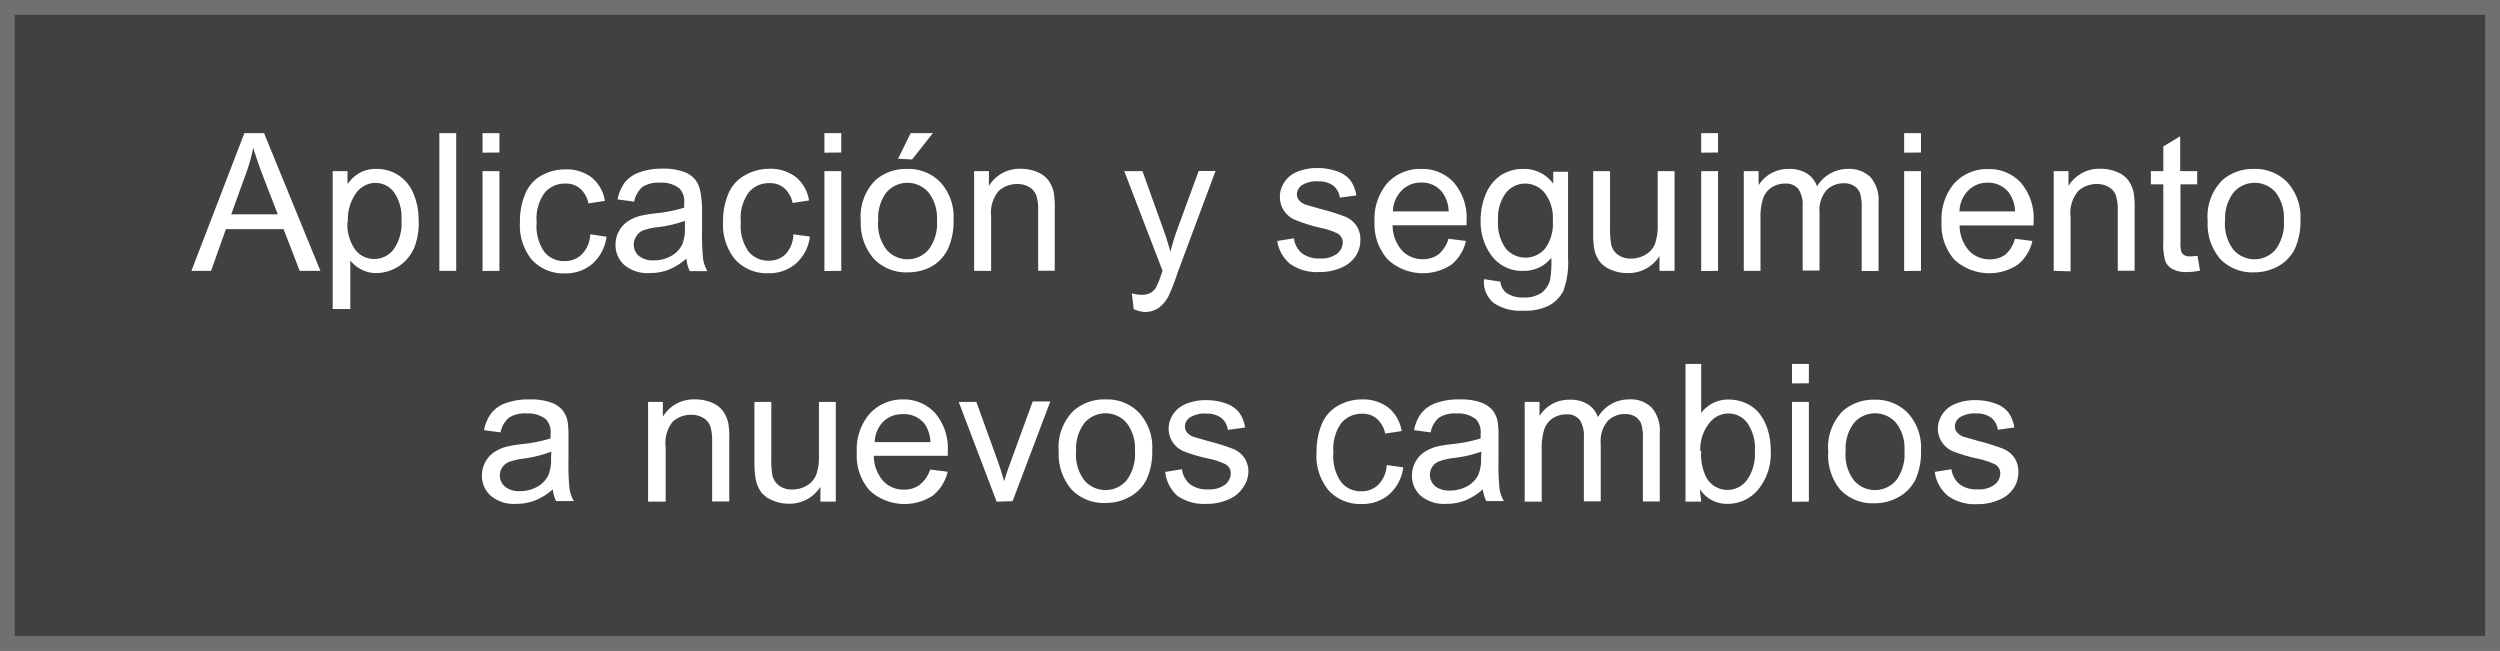 <svg xmlns="http://www.w3.org/2000/svg" viewBox="0 0 169 44"><rect x="0" y="0" width="169" height="44" fill="#808080" stroke="none"/><defs><style>.cls-1{fill:#424142;stroke:#707070;stroke-miterlimit:10;}.cls-2{fill:#fff;}</style></defs><title>bt10</title><g id="Capa_2" data-name="Capa 2"><g id="CONTENIDO"><rect class="cls-1" x="0.5" y="0.5" width="168" height="43"/><path class="cls-2" d="M12.94,18.31,16.52,9h1.33l3.81,9.31h-1.4l-1.09-2.82H15.27l-1,2.82Zm2.69-3.82h3.15l-1-2.58q-.44-1.17-.66-1.93a11.73,11.73,0,0,1-.5,1.78Z"/><path class="cls-2" d="M22.49,20.89V11.57h1v.88a2.57,2.57,0,0,1,.83-.77,2.29,2.29,0,0,1,1.12-.26,2.67,2.67,0,0,1,1.52.44,2.73,2.73,0,0,1,1,1.25,4.57,4.57,0,0,1,.34,1.77A4.49,4.49,0,0,1,28,16.75a2.82,2.82,0,0,1-2.57,1.71,2.16,2.16,0,0,1-1-.24,2.31,2.31,0,0,1-.75-.61v3.28Zm1-5.92a2.94,2.94,0,0,0,.53,1.92,1.62,1.62,0,0,0,1.28.62,1.65,1.65,0,0,0,1.3-.64,3.06,3.06,0,0,0,.54-2A3,3,0,0,0,26.64,13a1.6,1.6,0,0,0-1.27-.64,1.65,1.65,0,0,0-1.29.68A3.06,3.06,0,0,0,23.52,15Z"/><path class="cls-2" d="M29.7,18.31V9h1.14v9.31Z"/><path class="cls-2" d="M32.62,10.32V9h1.14v1.31Zm0,8V11.57h1.14v6.74Z"/><path class="cls-2" d="M39.9,15.84,41,16a2.91,2.91,0,0,1-.94,1.82,2.74,2.74,0,0,1-1.86.66,2.9,2.9,0,0,1-2.23-.9A3.67,3.67,0,0,1,35.15,15a4.71,4.71,0,0,1,.36-1.91,2.53,2.53,0,0,1,1.1-1.23,3.27,3.27,0,0,1,1.61-.41A2.8,2.8,0,0,1,40,12a2.55,2.55,0,0,1,.89,1.58l-1.11.17a1.84,1.84,0,0,0-.56-1,1.45,1.45,0,0,0-1-.34,1.77,1.77,0,0,0-1.4.62,2.94,2.94,0,0,0-.54,2,3,3,0,0,0,.52,2,1.69,1.69,0,0,0,1.36.62,1.6,1.6,0,0,0,1.12-.41A2,2,0,0,0,39.9,15.84Z"/><path class="cls-2" d="M46.4,17.48a4.26,4.26,0,0,1-1.22.76,3.55,3.55,0,0,1-1.26.22,2.45,2.45,0,0,1-1.71-.54,1.79,1.79,0,0,1-.6-1.39,1.84,1.84,0,0,1,.23-.9,1.86,1.86,0,0,1,.59-.66,2.78,2.78,0,0,1,.82-.37,8.44,8.44,0,0,1,1-.17,10.45,10.45,0,0,0,2-.39c0-.16,0-.26,0-.3a1.26,1.26,0,0,0-.32-1,1.91,1.91,0,0,0-1.3-.39,2,2,0,0,0-1.19.28,1.73,1.73,0,0,0-.57,1l-1.12-.15a2.77,2.77,0,0,1,.5-1.16,2.19,2.19,0,0,1,1-.68,4.48,4.48,0,0,1,1.53-.24,4.06,4.06,0,0,1,1.4.2,1.84,1.84,0,0,1,.79.51,1.8,1.8,0,0,1,.36.78A6.4,6.4,0,0,1,47.46,14v1.52a16.19,16.19,0,0,0,.07,2,2.56,2.56,0,0,0,.29.81H46.63A2.44,2.44,0,0,1,46.4,17.48Zm-.1-2.55a8.31,8.31,0,0,1-1.87.43,4.37,4.37,0,0,0-1,.23A1,1,0,0,0,43,16a1,1,0,0,0,.19,1.3,1.49,1.49,0,0,0,1,.3,2.35,2.35,0,0,0,1.17-.29,1.78,1.78,0,0,0,.76-.79,2.76,2.76,0,0,0,.18-1.14Z"/><path class="cls-2" d="M53.63,15.84l1.12.15a2.91,2.91,0,0,1-.94,1.82,2.74,2.74,0,0,1-1.86.66,2.9,2.9,0,0,1-2.23-.9A3.67,3.67,0,0,1,48.88,15a4.71,4.71,0,0,1,.36-1.91,2.53,2.53,0,0,1,1.1-1.23A3.27,3.27,0,0,1,52,11.41a2.8,2.8,0,0,1,1.8.56,2.55,2.55,0,0,1,.89,1.58l-1.11.17a1.84,1.84,0,0,0-.56-1,1.45,1.45,0,0,0-1-.34,1.77,1.77,0,0,0-1.4.62,2.94,2.94,0,0,0-.54,2,3,3,0,0,0,.52,2,1.69,1.69,0,0,0,1.36.62,1.6,1.6,0,0,0,1.12-.41A2,2,0,0,0,53.63,15.84Z"/><path class="cls-2" d="M55.73,10.32V9h1.14v1.31Zm0,8V11.57h1.14v6.74Z"/><path class="cls-2" d="M58.19,14.94a3.47,3.47,0,0,1,1-2.77,3.14,3.14,0,0,1,2.12-.75,3,3,0,0,1,2.27.91,3.47,3.47,0,0,1,.88,2.52,4.47,4.47,0,0,1-.39,2A2.76,2.76,0,0,1,63,18a3.3,3.3,0,0,1-1.63.41,3,3,0,0,1-2.29-.91A3.63,3.63,0,0,1,58.19,14.94Zm1.17,0a2.87,2.87,0,0,0,.57,1.94,1.88,1.88,0,0,0,2.84,0,2.94,2.94,0,0,0,.57-2A2.79,2.79,0,0,0,62.76,13a1.88,1.88,0,0,0-2.83,0A2.86,2.86,0,0,0,59.37,14.94Zm1.35-4.21L61.56,9h1.5l-1.4,1.78Z"/><path class="cls-2" d="M65.85,18.31V11.57h1v1A2.42,2.42,0,0,1,69,11.41a2.82,2.82,0,0,1,1.12.22,1.77,1.77,0,0,1,.76.57,2.21,2.21,0,0,1,.36.84,6.58,6.58,0,0,1,.06,1.11v4.15H70.18v-4.1a3.05,3.05,0,0,0-.13-1,1.09,1.09,0,0,0-.47-.55,1.5,1.5,0,0,0-.8-.21,1.85,1.85,0,0,0-1.26.46A2.29,2.29,0,0,0,67,14.63v3.68Z"/><path class="cls-2" d="M76.64,20.9l-.13-1.07a2.55,2.55,0,0,0,.65.1,1.25,1.25,0,0,0,.61-.13,1,1,0,0,0,.37-.36,5.57,5.57,0,0,0,.35-.85l.1-.28L76,11.57h1.23l1.4,3.9c.18.49.34,1,.49,1.56a15.36,15.36,0,0,1,.47-1.54l1.44-3.93h1.14l-2.56,6.86A13.5,13.5,0,0,1,79,20a2.26,2.26,0,0,1-.7.83,1.66,1.66,0,0,1-.94.26A2.29,2.29,0,0,1,76.64,20.9Z"/><path class="cls-2" d="M86.34,16.29l1.13-.18a1.58,1.58,0,0,0,.53,1,1.84,1.84,0,0,0,1.22.36,1.79,1.79,0,0,0,1.17-.32,1,1,0,0,0,.38-.75.7.7,0,0,0-.34-.61,5,5,0,0,0-1.17-.39,10.65,10.65,0,0,1-1.74-.55,1.67,1.67,0,0,1-1-1.55,1.74,1.74,0,0,1,.21-.83,1.85,1.85,0,0,1,.56-.64,2.34,2.34,0,0,1,.73-.33,3.43,3.43,0,0,1,1-.14,3.9,3.9,0,0,1,1.39.23,1.9,1.9,0,0,1,.89.62,2.42,2.42,0,0,1,.39,1l-1.12.15a1.22,1.22,0,0,0-.44-.81,1.62,1.62,0,0,0-1-.29,1.87,1.87,0,0,0-1.12.26.76.76,0,0,0-.34.61.63.63,0,0,0,.14.4,1,1,0,0,0,.44.3l1,.29a14,14,0,0,1,1.69.53,1.71,1.71,0,0,1,.75.6,1.67,1.67,0,0,1,.27,1,1.92,1.92,0,0,1-.33,1.08,2.15,2.15,0,0,1-1,.78,3.49,3.49,0,0,1-1.42.28,3.17,3.17,0,0,1-2-.55A2.54,2.54,0,0,1,86.34,16.29Z"/><path class="cls-2" d="M97.92,16.14l1.18.15a2.88,2.88,0,0,1-1,1.61,3.5,3.5,0,0,1-4.27-.34A3.56,3.56,0,0,1,92.92,15a3.72,3.72,0,0,1,.88-2.64,3,3,0,0,1,2.27-.94,2.89,2.89,0,0,1,2.21.92,3.66,3.66,0,0,1,.86,2.59c0,.07,0,.17,0,.3h-5a2.59,2.59,0,0,0,.63,1.7,1.87,1.87,0,0,0,1.41.59,1.75,1.75,0,0,0,1.07-.33A2.19,2.19,0,0,0,97.92,16.14Zm-3.75-1.85h3.76A2.28,2.28,0,0,0,97.5,13a1.75,1.75,0,0,0-1.42-.66,1.81,1.81,0,0,0-1.32.53A2.08,2.08,0,0,0,94.16,14.29Z"/><path class="cls-2" d="M100.32,18.87l1.11.17a1.06,1.06,0,0,0,.39.75,1.9,1.9,0,0,0,1.16.32,2,2,0,0,0,1.23-.32,1.56,1.56,0,0,0,.58-.89,7.29,7.29,0,0,0,.08-1.47,2.35,2.35,0,0,1-1.87.88,2.55,2.55,0,0,1-2.15-1,3.86,3.86,0,0,1-.76-2.41,4.48,4.48,0,0,1,.35-1.78,2.79,2.79,0,0,1,1-1.26,2.74,2.74,0,0,1,1.56-.44,2.42,2.42,0,0,1,2,1v-.81H106v5.83a5.53,5.53,0,0,1-.32,2.23,2.35,2.35,0,0,1-1,1A3.52,3.52,0,0,1,103,21,3.23,3.23,0,0,1,101,20.5,1.84,1.84,0,0,1,100.32,18.87Zm.95-4a2.92,2.92,0,0,0,.53,1.94,1.74,1.74,0,0,0,2.64,0,2.83,2.83,0,0,0,.53-1.9,2.76,2.76,0,0,0-.55-1.87,1.7,1.7,0,0,0-1.32-.63,1.65,1.65,0,0,0-1.29.62A2.75,2.75,0,0,0,101.27,14.82Z"/><path class="cls-2" d="M112.18,18.31v-1A2.47,2.47,0,0,1,110,18.46a2.73,2.73,0,0,1-1.11-.23,1.83,1.83,0,0,1-.77-.57,2.15,2.15,0,0,1-.35-.85,5.77,5.77,0,0,1-.07-1.07V11.57h1.14V15.3a6.66,6.66,0,0,0,.07,1.21,1.19,1.19,0,0,0,.46.71,1.41,1.41,0,0,0,.86.26,1.88,1.88,0,0,0,1-.26,1.46,1.46,0,0,0,.64-.72,3.59,3.59,0,0,0,.19-1.32V11.57h1.14v6.74Z"/><path class="cls-2" d="M115,10.32V9h1.14v1.31Zm0,8V11.57h1.14v6.74Z"/><path class="cls-2" d="M117.88,18.31V11.57h1v.95a2.4,2.4,0,0,1,.84-.8,2.37,2.37,0,0,1,1.2-.3,2.22,2.22,0,0,1,1.23.31,1.67,1.67,0,0,1,.68.87,2.42,2.42,0,0,1,2.08-1.18,2.05,2.05,0,0,1,1.54.56,2.37,2.37,0,0,1,.54,1.71v4.63h-1.14V14.06a3.12,3.12,0,0,0-.11-1,1,1,0,0,0-.4-.49,1.26,1.26,0,0,0-.69-.18,1.6,1.6,0,0,0-1.18.47,2.08,2.08,0,0,0-.47,1.51v3.92h-1.14V13.93a1.92,1.92,0,0,0-.28-1.14,1.06,1.06,0,0,0-.91-.38,1.65,1.65,0,0,0-.89.25,1.44,1.44,0,0,0-.59.74,4.18,4.18,0,0,0-.18,1.41v3.5Z"/><path class="cls-2" d="M128.72,10.32V9h1.14v1.31Zm0,8V11.57h1.14v6.74Z"/><path class="cls-2" d="M136.21,16.14l1.18.15a2.88,2.88,0,0,1-1,1.61,3.5,3.5,0,0,1-4.27-.34,3.56,3.56,0,0,1-.87-2.55,3.72,3.72,0,0,1,.88-2.64,3,3,0,0,1,2.27-.94,2.89,2.89,0,0,1,2.21.92,3.66,3.66,0,0,1,.86,2.59c0,.07,0,.17,0,.3h-5a2.59,2.59,0,0,0,.63,1.7,1.87,1.87,0,0,0,1.41.59,1.75,1.75,0,0,0,1.07-.33A2.19,2.19,0,0,0,136.21,16.14Zm-3.75-1.85h3.76a2.28,2.28,0,0,0-.43-1.28,1.75,1.75,0,0,0-1.42-.66,1.81,1.81,0,0,0-1.32.53A2.08,2.08,0,0,0,132.46,14.29Z"/><path class="cls-2" d="M138.83,18.31V11.57h1v1A2.42,2.42,0,0,1,142,11.41a2.82,2.82,0,0,1,1.12.22,1.77,1.77,0,0,1,.76.57,2.21,2.21,0,0,1,.36.84,6.58,6.58,0,0,1,.06,1.11v4.15h-1.14v-4.1a3.05,3.05,0,0,0-.13-1,1.09,1.09,0,0,0-.47-.55,1.5,1.5,0,0,0-.8-.21,1.85,1.85,0,0,0-1.26.46,2.29,2.29,0,0,0-.53,1.76v3.68Z"/><path class="cls-2" d="M148.55,17.29l.17,1a4.19,4.19,0,0,1-.86.1,2,2,0,0,1-1-.2,1.1,1.1,0,0,1-.48-.52,4.1,4.1,0,0,1-.14-1.35V12.46h-.84v-.89h.84V9.9l1.14-.69v2.36h1.15v.89H147.4V16.4a2,2,0,0,0,.06.63.48.48,0,0,0,.2.22.76.76,0,0,0,.39.08A3.63,3.63,0,0,0,148.55,17.29Z"/><path class="cls-2" d="M149.24,14.94a3.47,3.47,0,0,1,1-2.77,3.14,3.14,0,0,1,2.12-.75,3,3,0,0,1,2.27.91,3.47,3.47,0,0,1,.88,2.52,4.47,4.47,0,0,1-.39,2A2.76,2.76,0,0,1,154,18a3.3,3.3,0,0,1-1.63.41,3,3,0,0,1-2.29-.91A3.63,3.63,0,0,1,149.24,14.94Zm1.17,0a2.87,2.87,0,0,0,.57,1.94,1.88,1.88,0,0,0,2.84,0,2.94,2.94,0,0,0,.57-2,2.79,2.79,0,0,0-.57-1.89A1.88,1.88,0,0,0,151,13,2.86,2.86,0,0,0,150.42,14.94Z"/><path class="cls-2" d="M37.37,33.08a4.26,4.26,0,0,1-1.22.76,3.53,3.53,0,0,1-1.26.22,2.45,2.45,0,0,1-1.71-.54,1.79,1.79,0,0,1-.6-1.39,1.84,1.84,0,0,1,.23-.9,1.88,1.88,0,0,1,.59-.66,2.81,2.81,0,0,1,.82-.37,8.06,8.06,0,0,1,1-.17,10.44,10.44,0,0,0,2-.39c0-.16,0-.26,0-.3a1.26,1.26,0,0,0-.32-1,1.91,1.91,0,0,0-1.3-.39,2,2,0,0,0-1.19.28,1.73,1.73,0,0,0-.57,1l-1.12-.15a2.77,2.77,0,0,1,.5-1.16,2.19,2.19,0,0,1,1-.68A4.51,4.51,0,0,1,35.82,27a4.06,4.06,0,0,1,1.4.2,1.85,1.85,0,0,1,.79.51,1.8,1.8,0,0,1,.36.78,6.42,6.42,0,0,1,.06,1.05v1.52a16.19,16.19,0,0,0,.07,2,2.56,2.56,0,0,0,.29.81H37.59A2.44,2.44,0,0,1,37.37,33.08Zm-.1-2.55A8.37,8.37,0,0,1,35.4,31a4.27,4.27,0,0,0-1,.23,1,1,0,0,0-.45.37,1,1,0,0,0,.19,1.3,1.49,1.49,0,0,0,1,.3,2.36,2.36,0,0,0,1.17-.29,1.78,1.78,0,0,0,.76-.79,2.75,2.75,0,0,0,.18-1.14Z"/><path class="cls-2" d="M43.81,33.91V27.17h1v1A2.43,2.43,0,0,1,47,27a2.84,2.84,0,0,1,1.12.22,1.76,1.76,0,0,1,.76.58,2.21,2.21,0,0,1,.36.84,6.57,6.57,0,0,1,.06,1.11v4.15H48.14v-4.1a3,3,0,0,0-.13-1,1.09,1.09,0,0,0-.47-.55,1.5,1.5,0,0,0-.8-.21,1.85,1.85,0,0,0-1.26.46A2.29,2.29,0,0,0,45,30.23v3.68Z"/><path class="cls-2" d="M55.46,33.91v-1a2.47,2.47,0,0,1-2.14,1.14,2.73,2.73,0,0,1-1.11-.23,1.83,1.83,0,0,1-.77-.57,2.16,2.16,0,0,1-.35-.85A5.79,5.79,0,0,1,51,31.34V27.17h1.14v3.74a6.64,6.64,0,0,0,.07,1.21,1.19,1.19,0,0,0,.46.71,1.41,1.41,0,0,0,.86.26,1.88,1.88,0,0,0,1-.26,1.46,1.46,0,0,0,.64-.72,3.6,3.6,0,0,0,.19-1.32V27.17h1.14v6.74Z"/><path class="cls-2" d="M62.88,31.74l1.18.15a2.88,2.88,0,0,1-1,1.61,3.5,3.5,0,0,1-4.27-.34,3.55,3.55,0,0,1-.87-2.55A3.73,3.73,0,0,1,58.76,28,3,3,0,0,1,61,27a2.88,2.88,0,0,1,2.21.92,3.66,3.66,0,0,1,.86,2.59c0,.07,0,.17,0,.3h-5a2.59,2.59,0,0,0,.63,1.7,1.87,1.87,0,0,0,1.41.59,1.75,1.75,0,0,0,1.07-.33A2.2,2.2,0,0,0,62.88,31.74Zm-3.75-1.85H62.9a2.28,2.28,0,0,0-.43-1.28A1.75,1.75,0,0,0,61,28a1.81,1.81,0,0,0-1.32.53A2.08,2.08,0,0,0,59.13,29.89Z"/><path class="cls-2" d="M67.37,33.91l-2.56-6.74H66l1.45,4q.23.65.43,1.36.15-.53.43-1.28l1.5-4.11H71l-2.55,6.74Z"/><path class="cls-2" d="M71.57,30.54a3.47,3.47,0,0,1,1-2.77A3.13,3.13,0,0,1,74.74,27a3,3,0,0,1,2.27.91,3.46,3.46,0,0,1,.88,2.52,4.46,4.46,0,0,1-.39,2,2.76,2.76,0,0,1-1.14,1.16,3.31,3.31,0,0,1-1.63.41,3,3,0,0,1-2.29-.91A3.63,3.63,0,0,1,71.57,30.54Zm1.17,0a2.87,2.87,0,0,0,.57,1.94,1.88,1.88,0,0,0,2.84,0,2.94,2.94,0,0,0,.57-2,2.79,2.79,0,0,0-.57-1.9,1.88,1.88,0,0,0-2.83,0A2.85,2.85,0,0,0,72.75,30.54Z"/><path class="cls-2" d="M78.77,31.9l1.13-.18a1.58,1.58,0,0,0,.53,1,1.85,1.85,0,0,0,1.22.36,1.79,1.79,0,0,0,1.17-.32A1,1,0,0,0,83.2,32a.69.69,0,0,0-.34-.61,5,5,0,0,0-1.17-.39A10.65,10.65,0,0,1,80,30.5,1.66,1.66,0,0,1,79,29a1.74,1.74,0,0,1,.21-.84,1.84,1.84,0,0,1,.56-.64,2.36,2.36,0,0,1,.73-.33,3.46,3.46,0,0,1,1-.14,3.9,3.9,0,0,1,1.39.23,1.91,1.91,0,0,1,.89.62,2.42,2.42,0,0,1,.39,1L83,29.06a1.22,1.22,0,0,0-.44-.81,1.61,1.61,0,0,0-1-.29,1.87,1.87,0,0,0-1.12.26.75.75,0,0,0-.34.61.63.63,0,0,0,.14.4,1,1,0,0,0,.44.3l1,.29a14,14,0,0,1,1.69.53,1.72,1.72,0,0,1,.75.6,1.68,1.68,0,0,1,.27,1A1.92,1.92,0,0,1,84,33a2.14,2.14,0,0,1-1,.78,3.47,3.47,0,0,1-1.42.28,3.16,3.16,0,0,1-2-.55A2.53,2.53,0,0,1,78.77,31.9Z"/><path class="cls-2" d="M93.74,31.44l1.12.15a2.91,2.91,0,0,1-.94,1.82,2.74,2.74,0,0,1-1.86.66,2.9,2.9,0,0,1-2.23-.9A3.67,3.67,0,0,1,89,30.56a4.7,4.7,0,0,1,.36-1.91,2.53,2.53,0,0,1,1.1-1.23A3.26,3.26,0,0,1,92.06,27a2.79,2.79,0,0,1,1.8.56,2.54,2.54,0,0,1,.89,1.58l-1.11.17a1.84,1.84,0,0,0-.56-1,1.45,1.45,0,0,0-1-.34,1.77,1.77,0,0,0-1.4.62,2.94,2.94,0,0,0-.54,2,3,3,0,0,0,.52,2,1.69,1.69,0,0,0,1.36.62,1.6,1.6,0,0,0,1.12-.41A2,2,0,0,0,93.74,31.44Z"/><path class="cls-2" d="M100.24,33.08a4.26,4.26,0,0,1-1.22.76,3.53,3.53,0,0,1-1.26.22,2.45,2.45,0,0,1-1.71-.54,1.79,1.79,0,0,1-.6-1.39,1.84,1.84,0,0,1,.23-.9,1.88,1.88,0,0,1,.59-.66,2.81,2.81,0,0,1,.82-.37,8.06,8.06,0,0,1,1-.17,10.44,10.44,0,0,0,2-.39c0-.16,0-.26,0-.3a1.26,1.26,0,0,0-.32-1,1.91,1.91,0,0,0-1.3-.39,2,2,0,0,0-1.19.28,1.73,1.73,0,0,0-.57,1l-1.12-.15a2.77,2.77,0,0,1,.5-1.16,2.19,2.19,0,0,1,1-.68A4.51,4.51,0,0,1,98.69,27a4.06,4.06,0,0,1,1.4.2,1.85,1.85,0,0,1,.79.51,1.8,1.8,0,0,1,.36.78,6.42,6.42,0,0,1,.06,1.05v1.52a16.19,16.19,0,0,0,.07,2,2.56,2.56,0,0,0,.29.81h-1.19A2.44,2.44,0,0,1,100.24,33.08Zm-.1-2.55a8.37,8.37,0,0,1-1.87.43,4.27,4.27,0,0,0-1,.23,1,1,0,0,0-.45.37,1,1,0,0,0,.19,1.3,1.49,1.49,0,0,0,1,.3,2.36,2.36,0,0,0,1.17-.29,1.78,1.78,0,0,0,.76-.79,2.75,2.75,0,0,0,.18-1.14Z"/><path class="cls-2" d="M103.07,33.91V27.17h1v.95a2.4,2.4,0,0,1,.84-.8,2.37,2.37,0,0,1,1.2-.3,2.21,2.21,0,0,1,1.23.31,1.66,1.66,0,0,1,.68.87A2.42,2.42,0,0,1,110.12,27a2,2,0,0,1,1.54.56,2.37,2.37,0,0,1,.54,1.71v4.63h-1.14V29.66a3.12,3.12,0,0,0-.11-1,1,1,0,0,0-.4-.49,1.26,1.26,0,0,0-.69-.18,1.6,1.6,0,0,0-1.18.47,2.08,2.08,0,0,0-.47,1.51v3.92h-1.14V29.53a1.92,1.92,0,0,0-.28-1.14,1.06,1.06,0,0,0-.91-.38,1.66,1.66,0,0,0-.89.25,1.45,1.45,0,0,0-.59.74,4.17,4.17,0,0,0-.18,1.41v3.5Z"/><path class="cls-2" d="M115,33.91h-1.06V24.6H115v3.32a2.26,2.26,0,0,1,1.85-.91,2.82,2.82,0,0,1,1.18.25,2.4,2.4,0,0,1,.91.7,3.41,3.41,0,0,1,.56,1.1,4.54,4.54,0,0,1,.2,1.37,3.85,3.85,0,0,1-.86,2.68,2.68,2.68,0,0,1-2.06.95,2.15,2.15,0,0,1-1.87-1Zm0-3.42a3.49,3.49,0,0,0,.33,1.75,1.63,1.63,0,0,0,2.75.23,3,3,0,0,0,.55-1.94,3,3,0,0,0-.52-1.95,1.59,1.59,0,0,0-1.27-.63,1.64,1.64,0,0,0-1.29.65A2.86,2.86,0,0,0,114.94,30.49Z"/><path class="cls-2" d="M121.14,25.92V24.6h1.14v1.31Zm0,8V27.17h1.14v6.74Z"/><path class="cls-2" d="M123.59,30.54a3.47,3.47,0,0,1,1-2.77,3.13,3.13,0,0,1,2.12-.75,3,3,0,0,1,2.27.91,3.46,3.46,0,0,1,.88,2.52,4.46,4.46,0,0,1-.39,2,2.76,2.76,0,0,1-1.14,1.16,3.31,3.31,0,0,1-1.63.41,3,3,0,0,1-2.29-.91A3.63,3.63,0,0,1,123.59,30.54Zm1.17,0a2.87,2.87,0,0,0,.57,1.94,1.88,1.88,0,0,0,2.84,0,2.94,2.94,0,0,0,.57-2,2.79,2.79,0,0,0-.57-1.9,1.88,1.88,0,0,0-2.83,0A2.85,2.85,0,0,0,124.77,30.54Z"/><path class="cls-2" d="M130.79,31.9l1.13-.18a1.58,1.58,0,0,0,.53,1,1.85,1.85,0,0,0,1.22.36,1.79,1.79,0,0,0,1.17-.32,1,1,0,0,0,.38-.75.69.69,0,0,0-.34-.61,5,5,0,0,0-1.17-.39A10.65,10.65,0,0,1,132,30.5,1.66,1.66,0,0,1,131,29a1.74,1.74,0,0,1,.21-.84,1.84,1.84,0,0,1,.56-.64,2.36,2.36,0,0,1,.73-.33,3.46,3.46,0,0,1,1-.14,3.9,3.9,0,0,1,1.39.23,1.91,1.91,0,0,1,.89.62,2.42,2.42,0,0,1,.39,1l-1.12.15a1.22,1.22,0,0,0-.44-.81,1.61,1.61,0,0,0-1-.29,1.87,1.87,0,0,0-1.12.26.75.75,0,0,0-.34.61.63.63,0,0,0,.14.4,1,1,0,0,0,.44.3l1,.29a14,14,0,0,1,1.69.53,1.72,1.72,0,0,1,.75.6,1.68,1.68,0,0,1,.27,1,1.92,1.92,0,0,1-.33,1.08,2.14,2.14,0,0,1-1,.78,3.47,3.47,0,0,1-1.42.28,3.16,3.16,0,0,1-2-.55A2.53,2.53,0,0,1,130.79,31.9Z"/></g></g></svg>